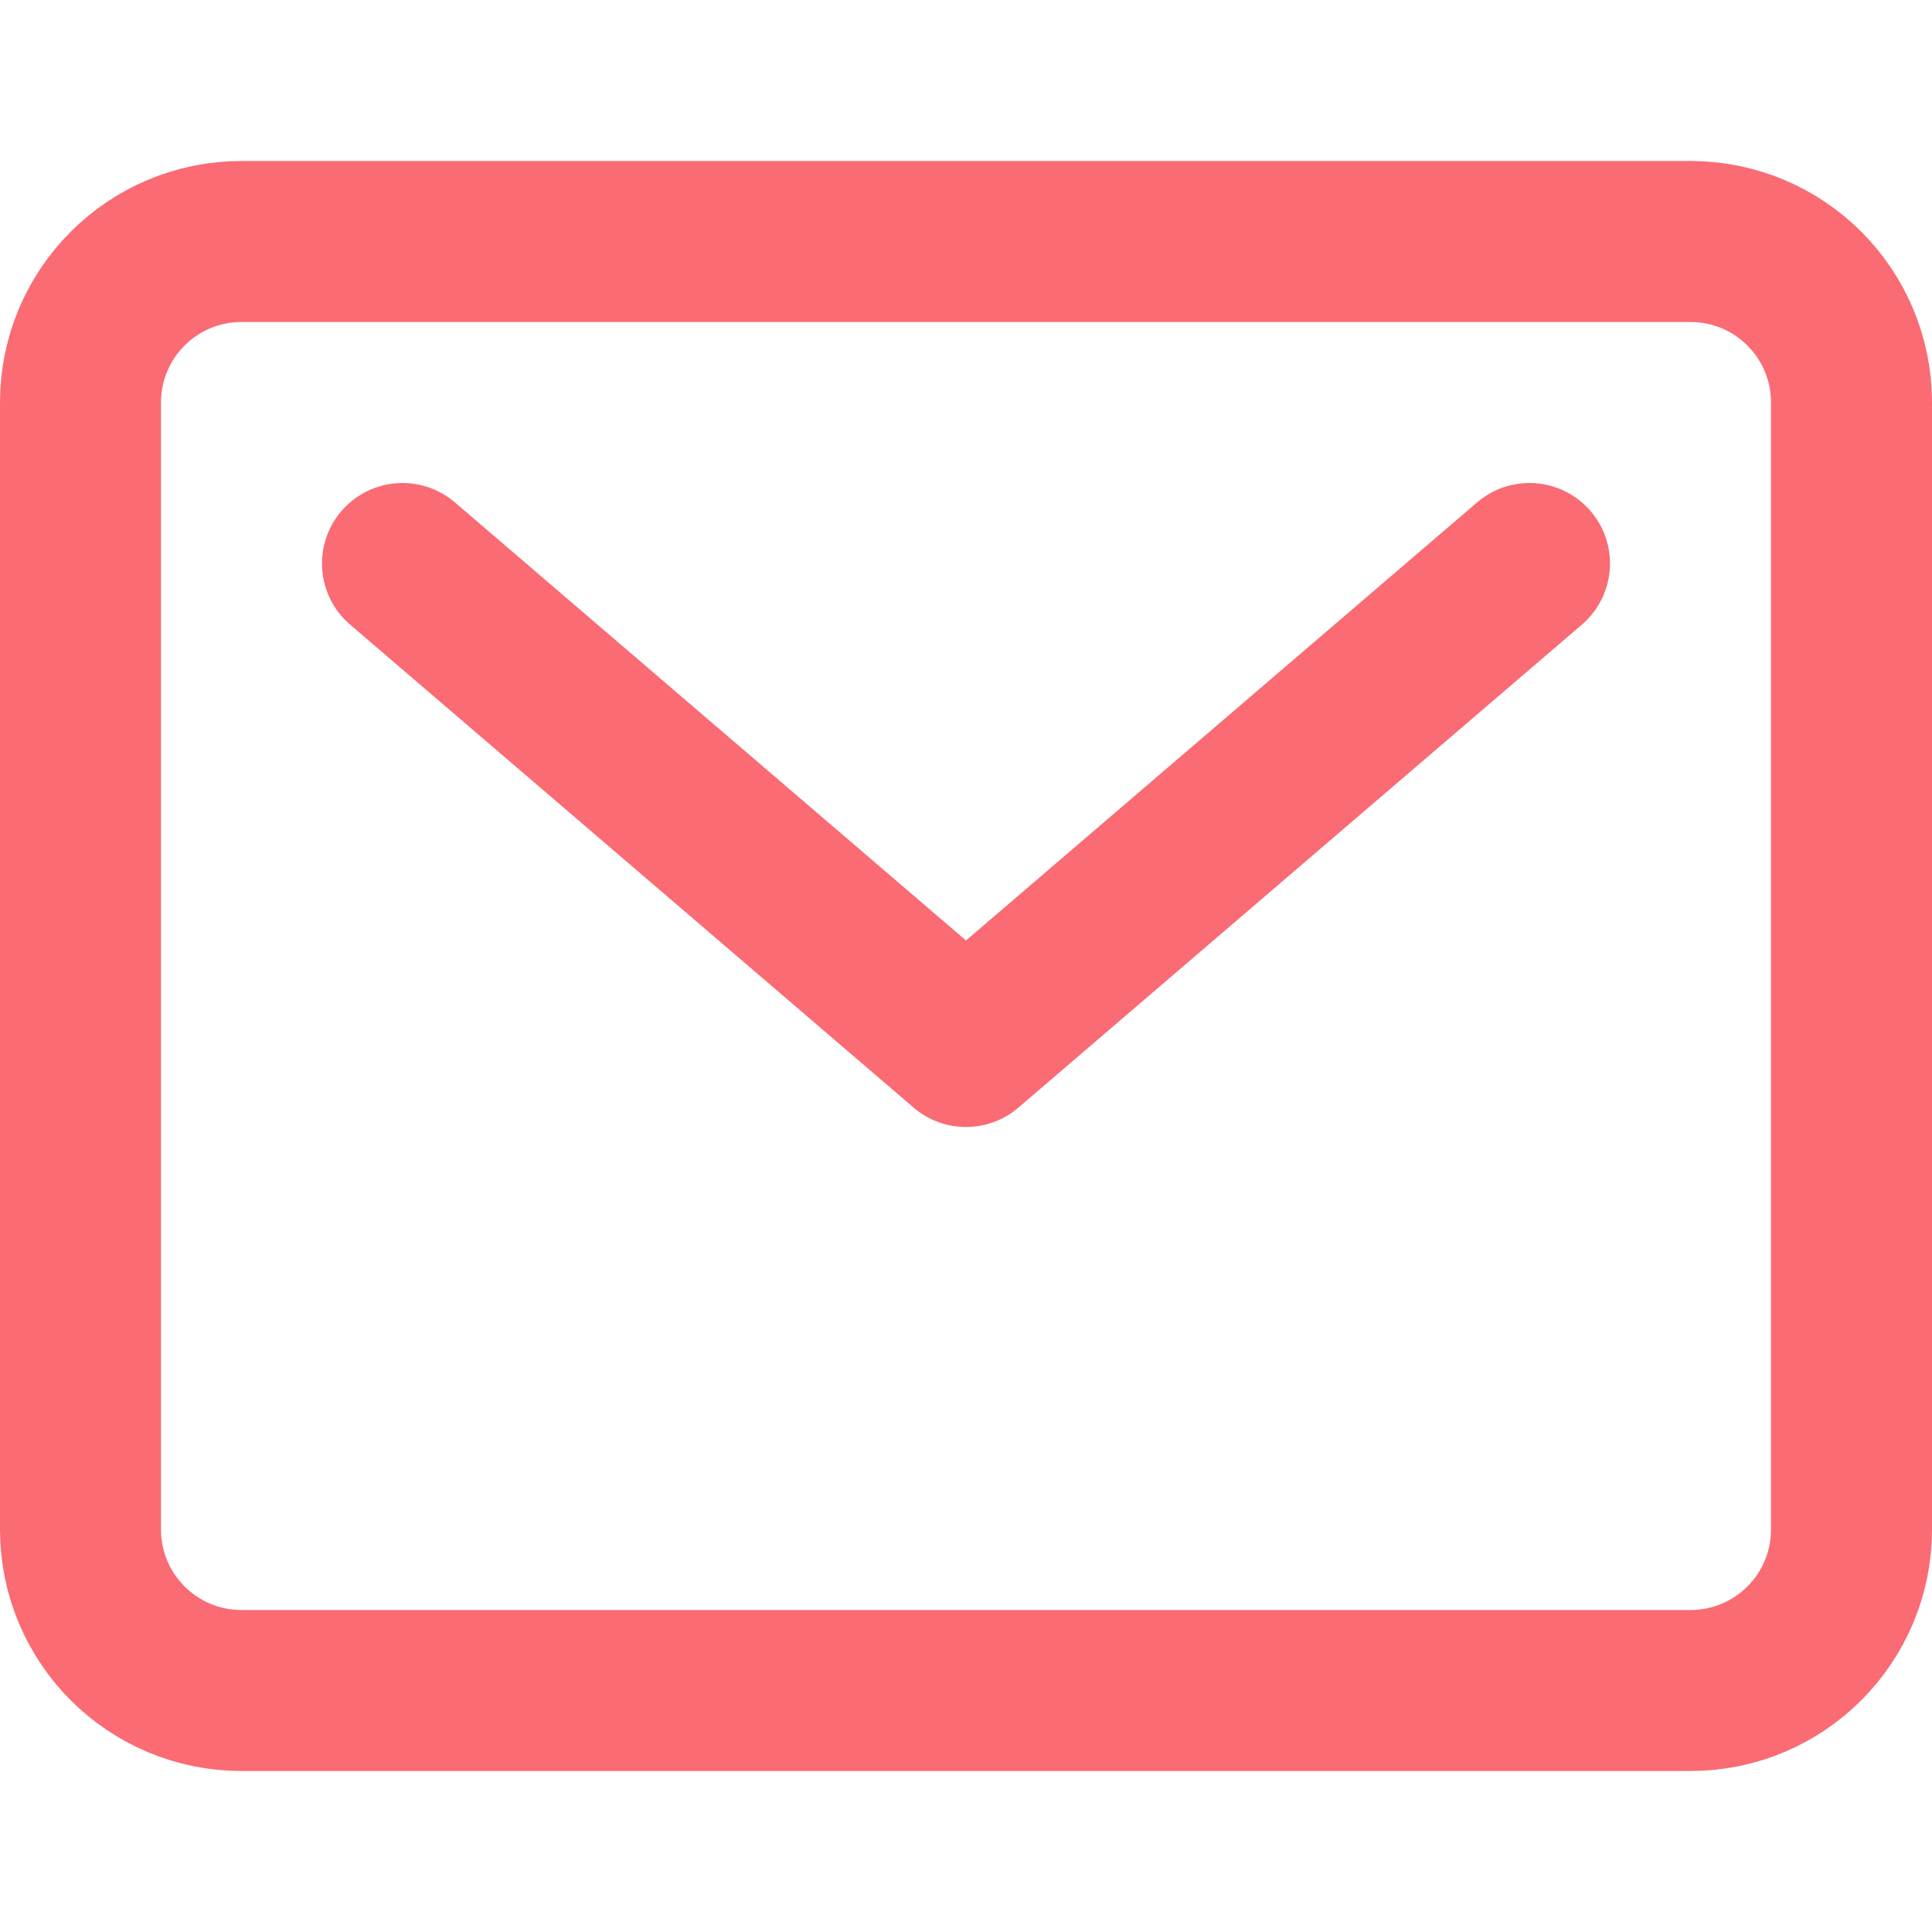 <svg width="24" height="24" viewBox="0 0 24 24" fill="none" xmlns="http://www.w3.org/2000/svg">
<path d="M21 3H3C1.895 3 1 3.895 1 5V19C1 20.105 1.895 21 3 21H21C22.105 21 23 20.105 23 19V5C23 3.895 22.105 3 21 3Z" stroke="#FA6B74" stroke-width="2" stroke-linecap="round" stroke-linejoin="round"/>
<path d="M5 7L12 13L19 7" stroke="#FA6B74" stroke-width="2" stroke-linecap="round" stroke-linejoin="round"/>
</svg>
